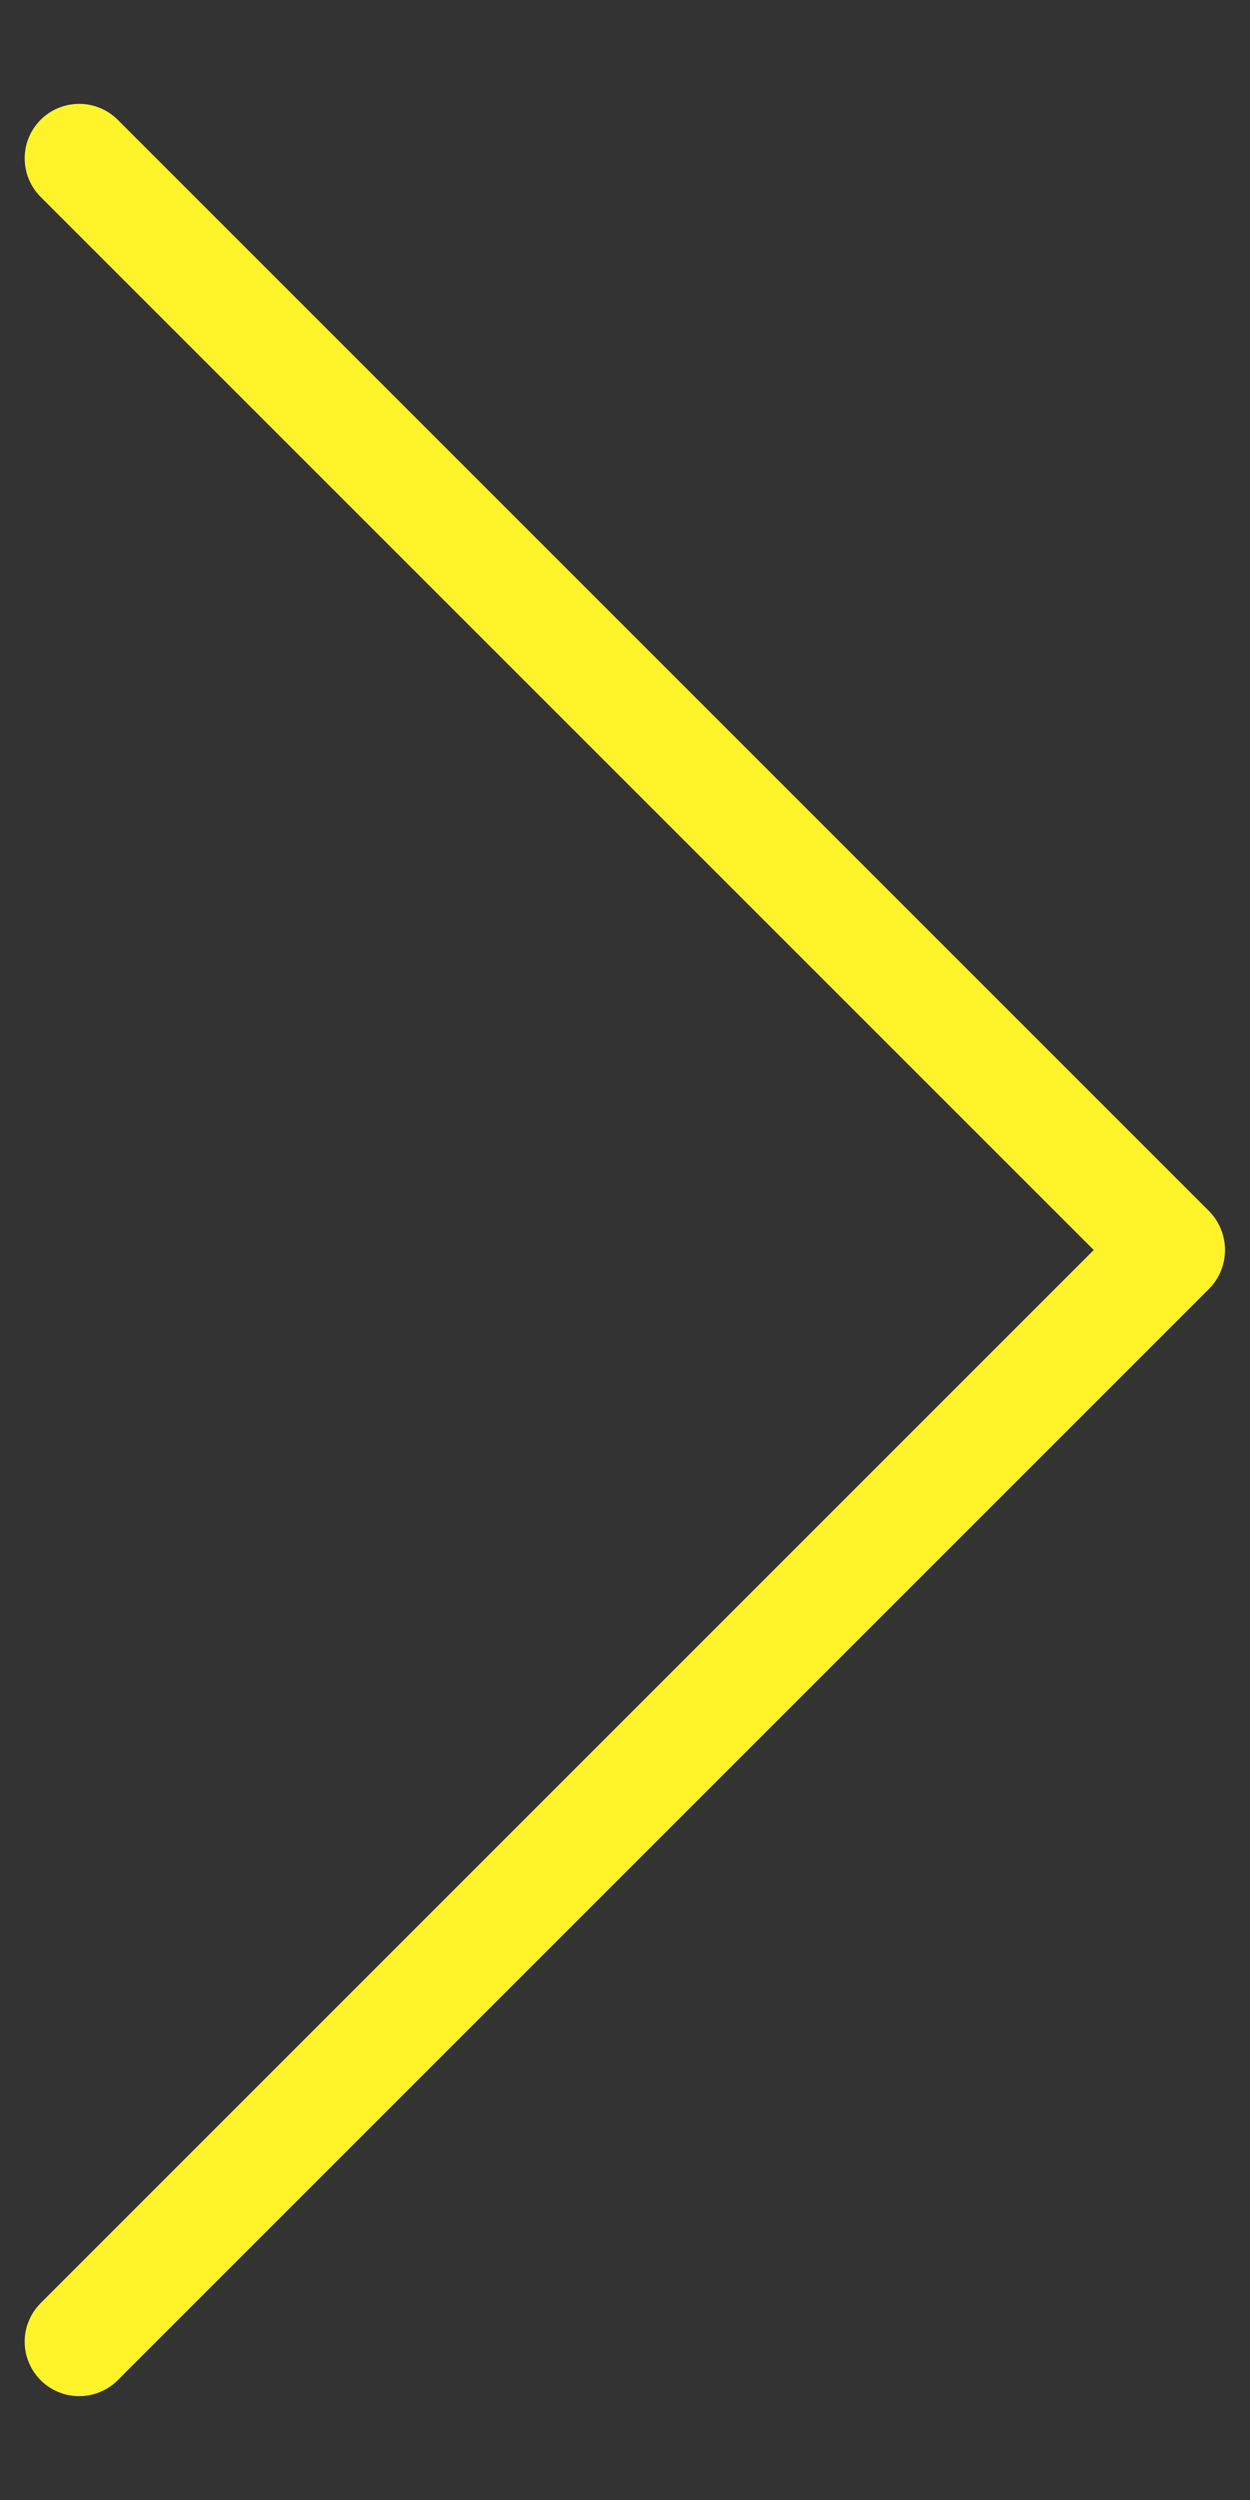 <svg width="12" height="24" viewBox="0 0 12 24" fill="none" xmlns="http://www.w3.org/2000/svg">
<rect x="0" y="0" width="12" height="24" fill="#333333" stroke="none"/>
<path d="M11.76 12C11.76 12.138 11.706 12.271 11.61 12.37L1.13 22.85C1.082 22.899 1.024 22.937 0.96 22.963C0.897 22.99 0.829 23.003 0.76 23.003C0.691 23.003 0.623 22.99 0.56 22.963C0.496 22.937 0.439 22.899 0.39 22.85C0.342 22.801 0.303 22.744 0.277 22.68C0.25 22.617 0.237 22.549 0.237 22.48C0.237 22.411 0.25 22.343 0.277 22.28C0.303 22.216 0.342 22.159 0.39 22.11L10.5 12L0.39 1.89C0.292 1.792 0.237 1.659 0.237 1.52C0.237 1.381 0.292 1.248 0.39 1.15C0.488 1.052 0.621 0.997 0.76 0.997C0.899 0.997 1.032 1.052 1.13 1.15L11.61 11.63C11.706 11.729 11.76 11.862 11.76 12Z" fill="#FFF32A"/>
</svg>
